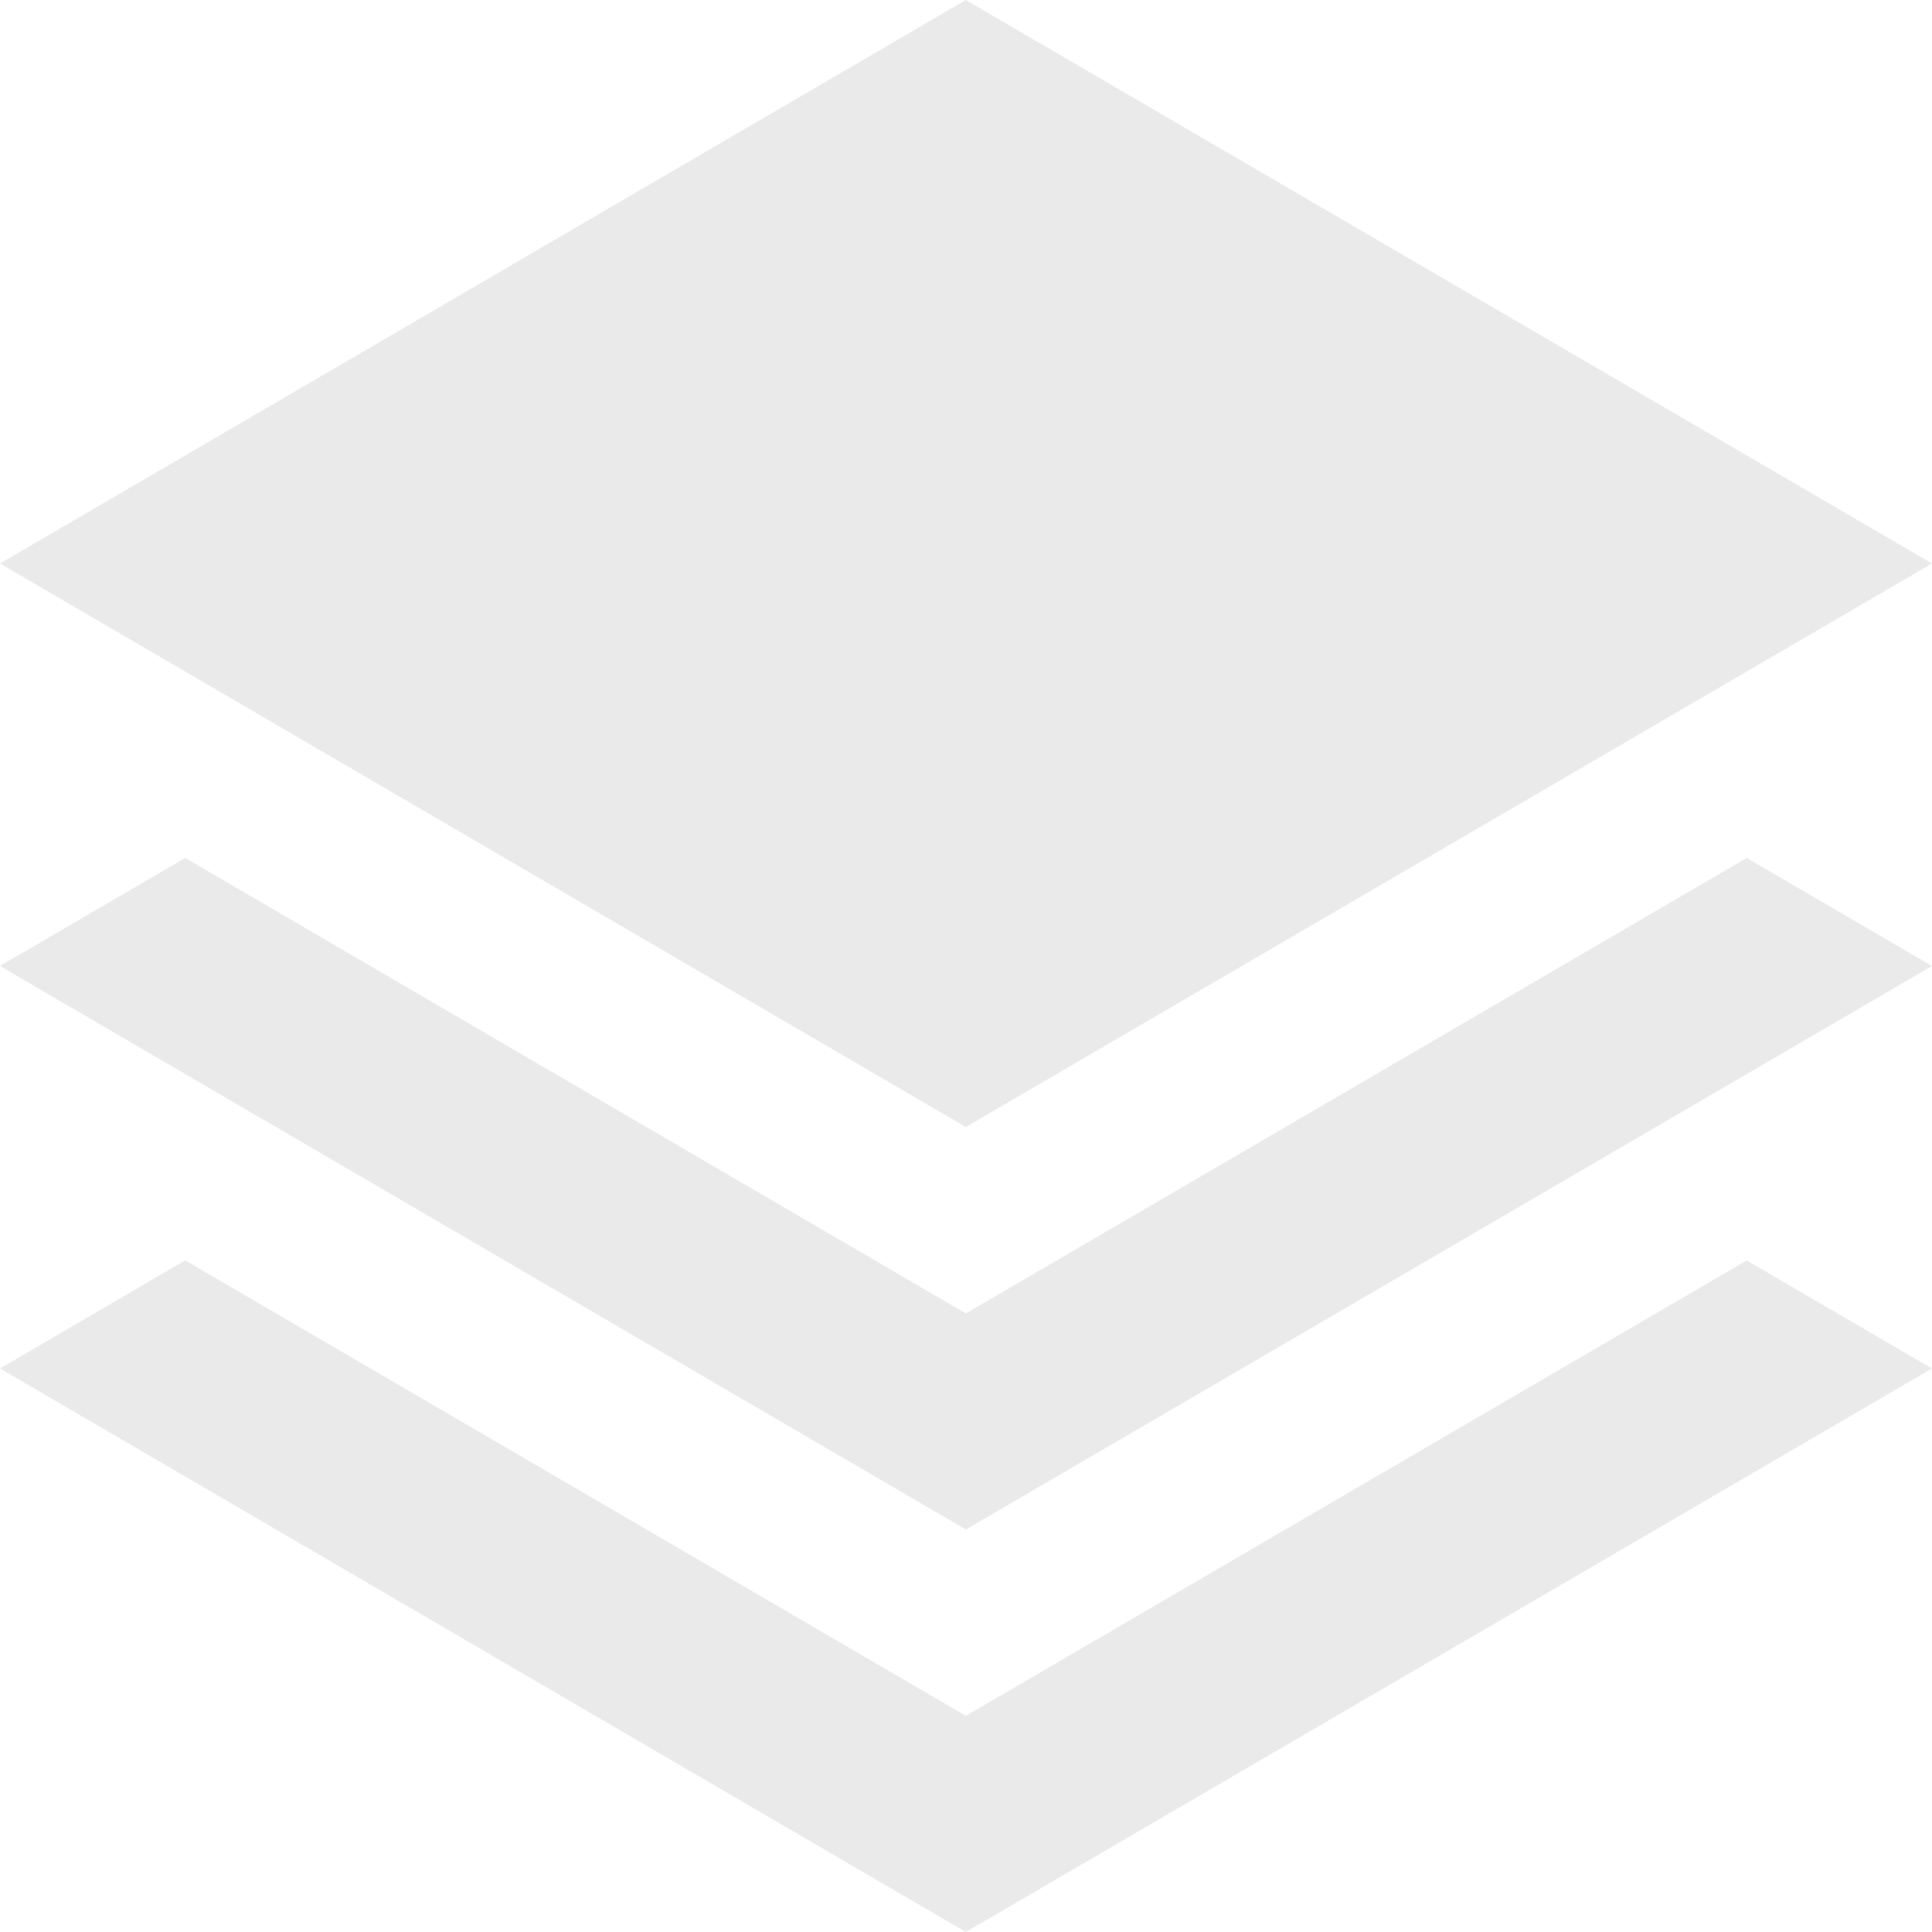 <svg width="54" height="54" viewBox="0 0 54 54" fill="none" xmlns="http://www.w3.org/2000/svg">
<path d="M48.821 23.98L54 27L26.995 42.75L0 27L5.177 23.98L26.995 36.711L48.821 23.98ZM26.995 47.959L5.177 35.228L0 38.25L26.995 54L54 38.25L48.821 35.23L26.995 47.959ZM54 15.75L26.995 0L0 15.75L26.995 31.5L54 15.75Z" fill="#EAEAEA"/>
</svg>
